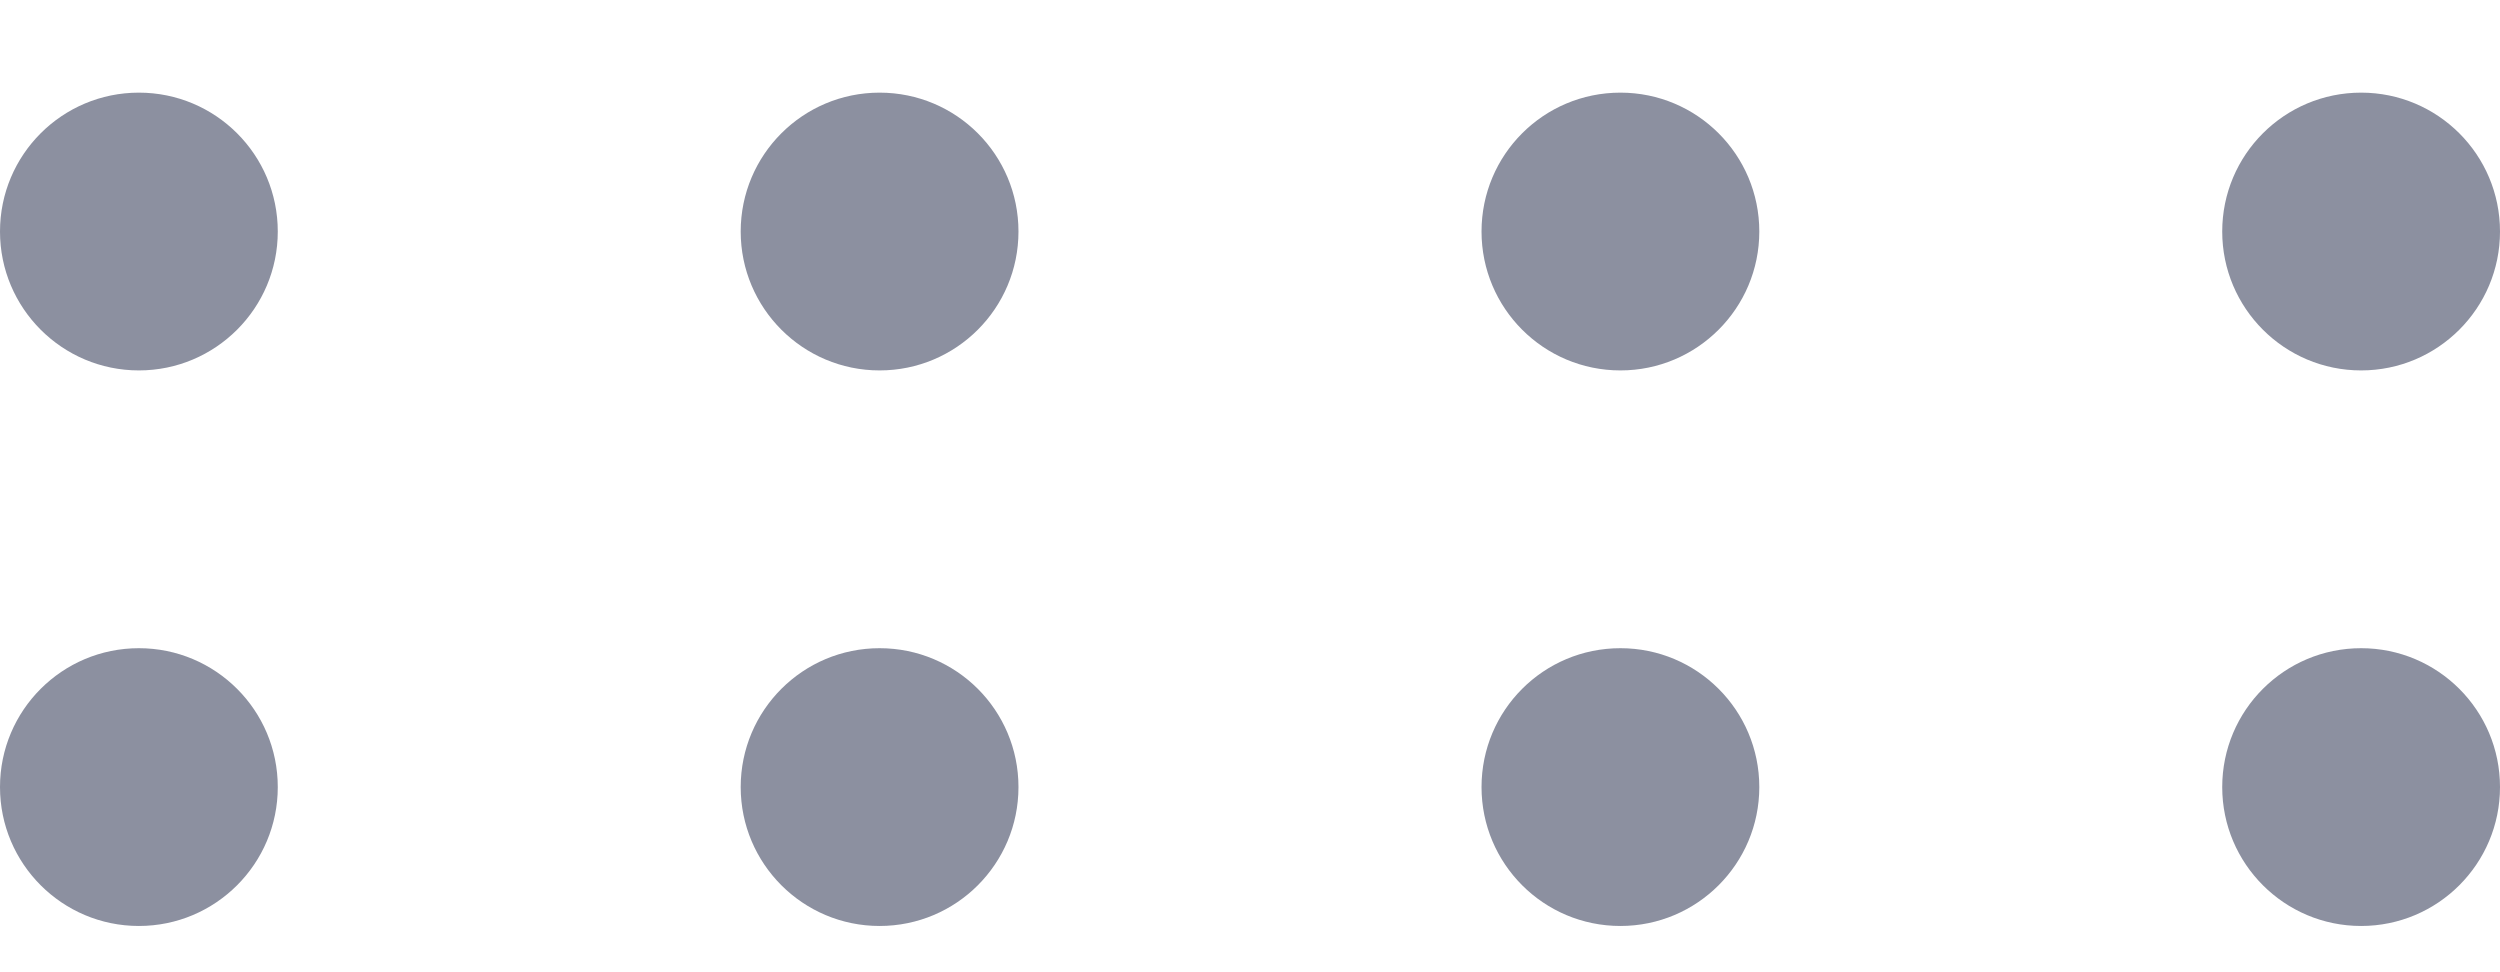 <svg width="18" height="7" viewBox="0 0 18 7" fill="none" xmlns="http://www.w3.org/2000/svg">
<g clip-path="url(#clip0_1635_38459)">
<path d="M2 5.667C2 5.114 1.552 4.667 1 4.667C0.448 4.667 0 5.114 0 5.667C0 6.219 0.448 6.667 1 6.667C1.552 6.667 2 6.219 2 5.667Z" fill="#8C90A0"/>
<path d="M2 1.667C2 1.114 1.552 0.667 1 0.667C0.448 0.667 0 1.114 0 1.667C0 2.219 0.448 2.667 1 2.667C1.552 2.667 2 2.219 2 1.667Z" fill="#8C90A0"/>
<path d="M7.333 5.667C7.333 5.114 6.886 4.667 6.333 4.667C5.781 4.667 5.333 5.114 5.333 5.667C5.333 6.219 5.781 6.667 6.333 6.667C6.886 6.667 7.333 6.219 7.333 5.667Z" fill="#8C90A0"/>
<path d="M7.333 1.667C7.333 1.114 6.886 0.667 6.333 0.667C5.781 0.667 5.333 1.114 5.333 1.667C5.333 2.219 5.781 2.667 6.333 2.667C6.886 2.667 7.333 2.219 7.333 1.667Z" fill="#8C90A0"/>
<path d="M12.667 5.667C12.667 5.114 12.219 4.667 11.667 4.667C11.114 4.667 10.667 5.114 10.667 5.667C10.667 6.219 11.114 6.667 11.667 6.667C12.219 6.667 12.667 6.219 12.667 5.667Z" fill="#8C90A0"/>
<path d="M12.667 1.667C12.667 1.114 12.219 0.667 11.667 0.667C11.114 0.667 10.667 1.114 10.667 1.667C10.667 2.219 11.114 2.667 11.667 2.667C12.219 2.667 12.667 2.219 12.667 1.667Z" fill="#8C90A0"/>
<path d="M18 5.667C18 5.114 17.552 4.667 17 4.667C16.448 4.667 16 5.114 16 5.667C16 6.219 16.448 6.667 17 6.667C17.552 6.667 18 6.219 18 5.667Z" fill="#8C90A0"/>
<path d="M18 1.667C18 1.114 17.552 0.667 17 0.667C16.448 0.667 16 1.114 16 1.667C16 2.219 16.448 2.667 17 2.667C17.552 2.667 18 2.219 18 1.667Z" fill="#8C90A0"/>
</g>
<defs>
<clipPath id="clip0_1635_38459">
<rect width="18" height="7" fill="white"/>
</clipPath>
</defs>
</svg>
